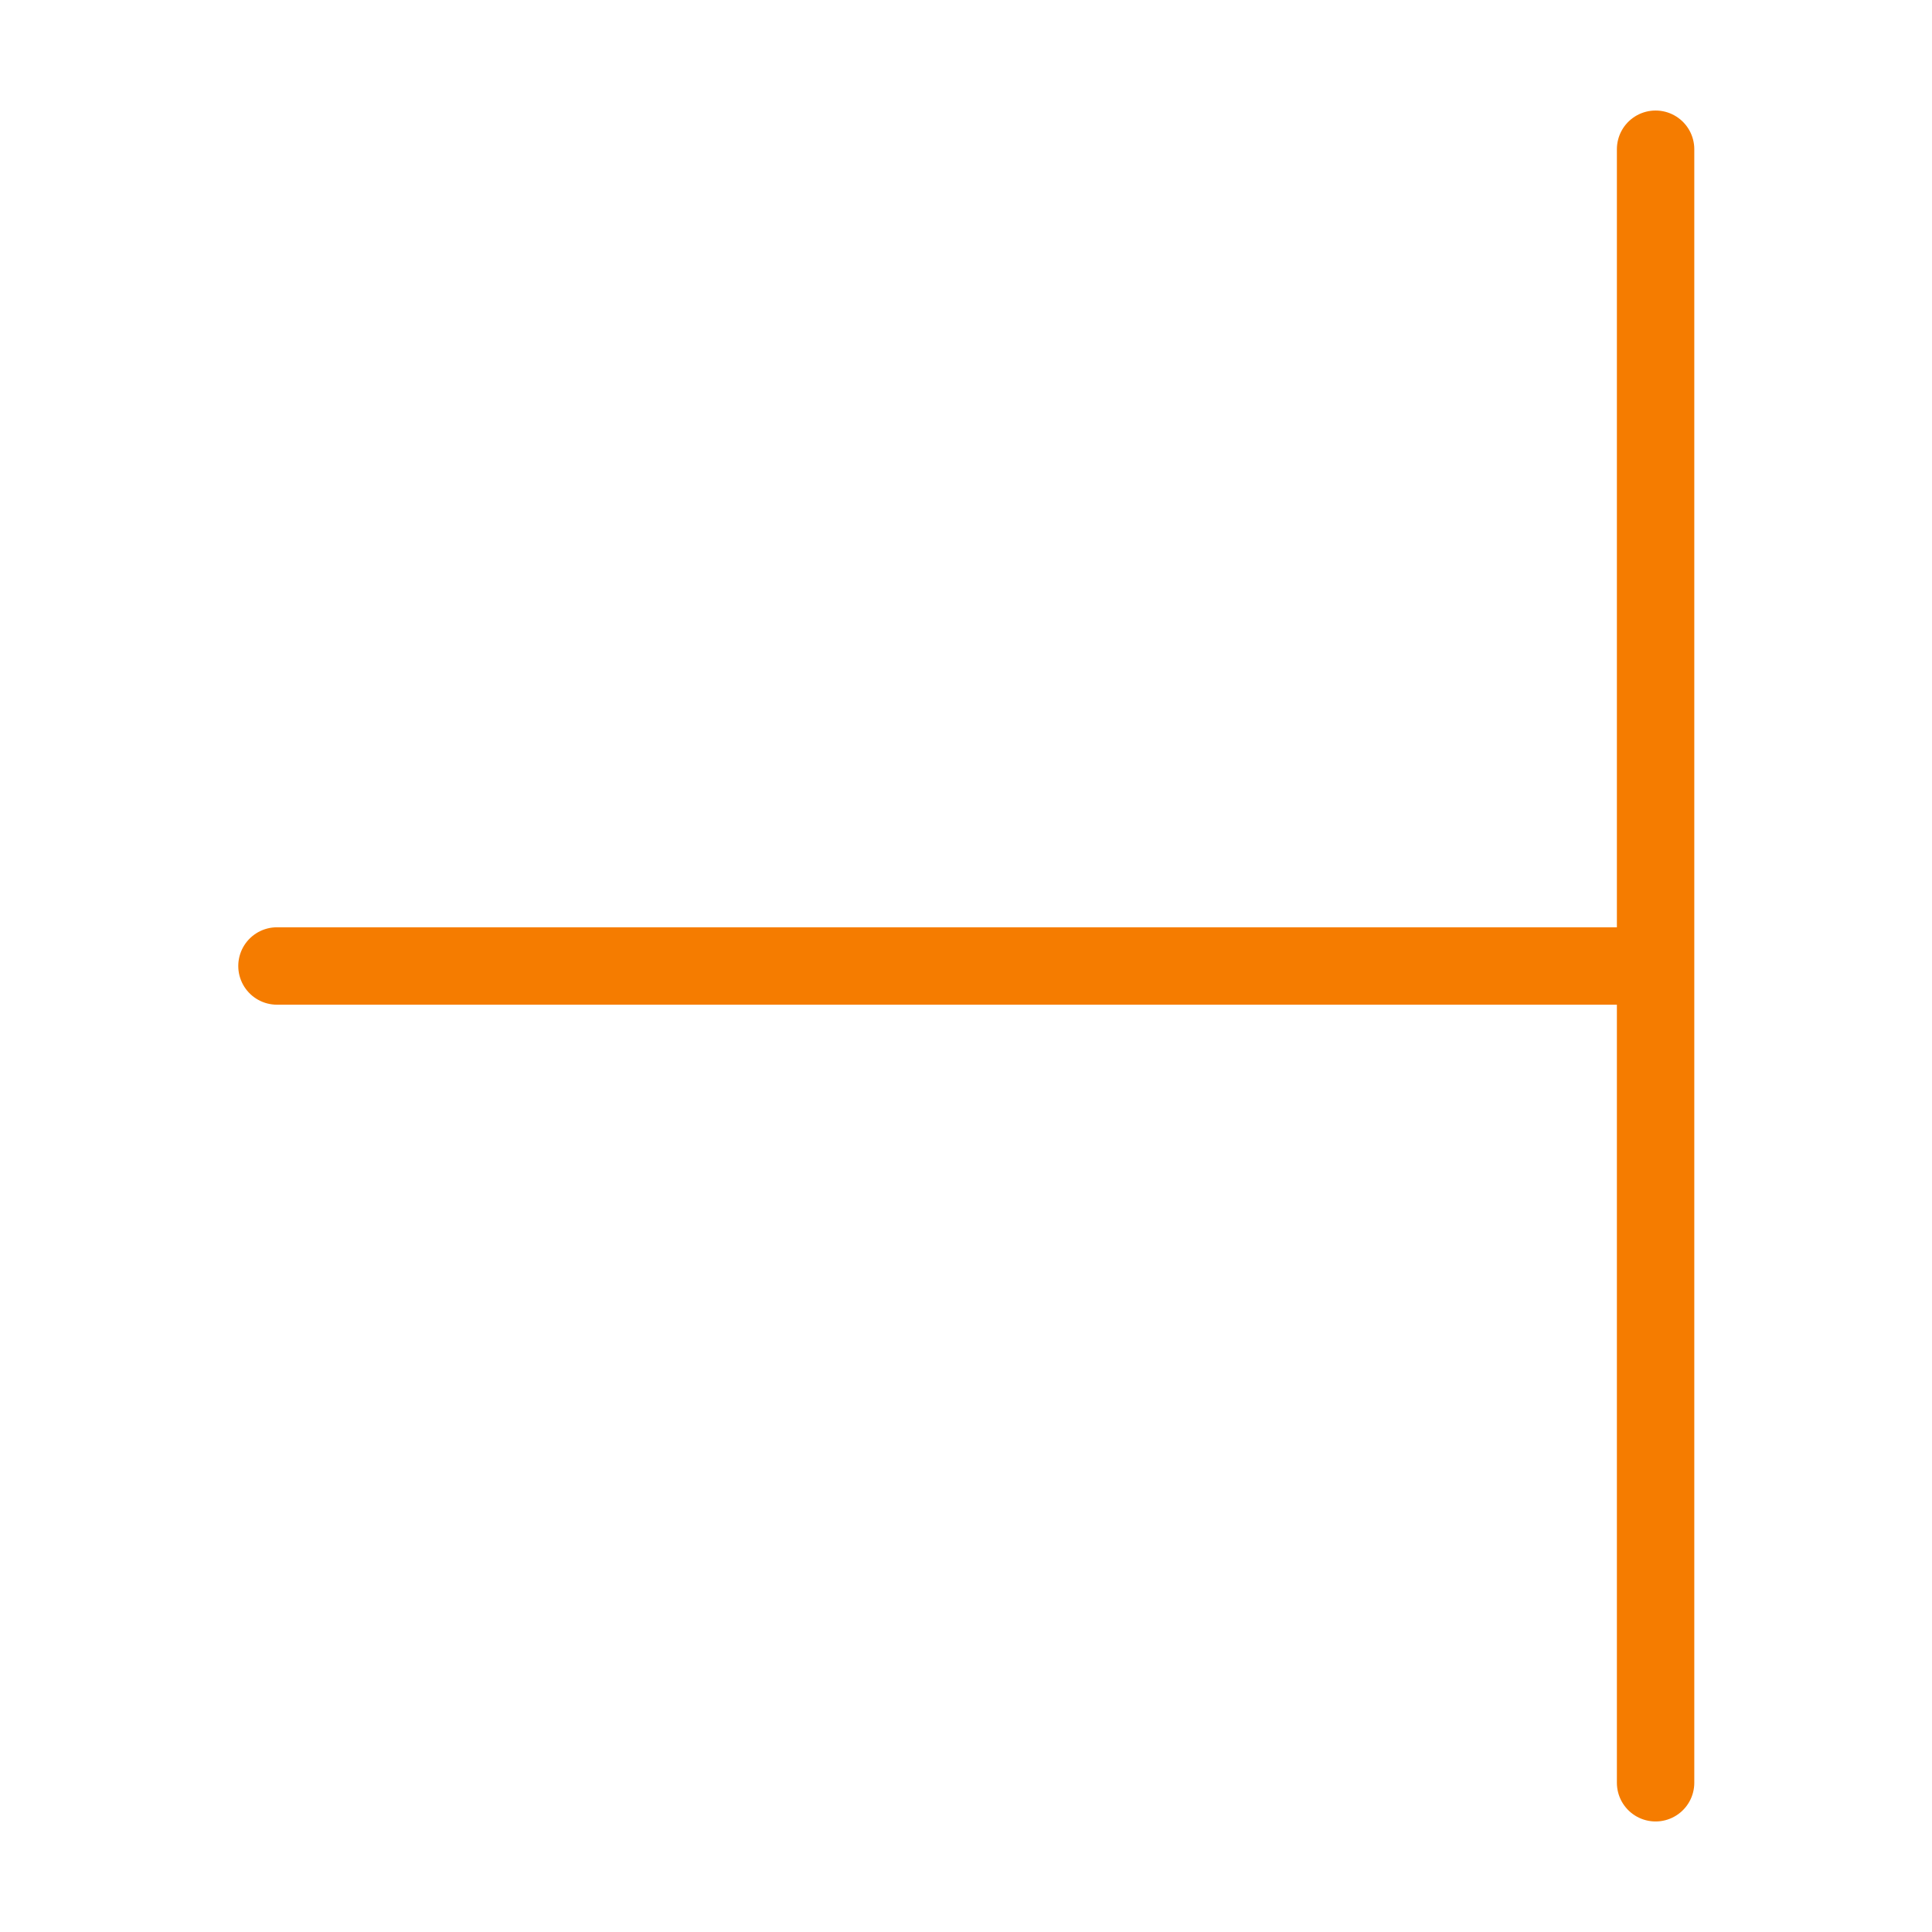 <?xml version="1.0" encoding="UTF-8"?>
<!-- Created with Inkscape (http://www.inkscape.org/) -->
<svg width="499.206" height="499.206" version="1.1" viewBox="0 0 132.082 132.082" xmlns="http://www.w3.org/2000/svg" xmlns:cc="http://creativecommons.org/ns#" xmlns:dc="http://purl.org/dc/elements/1.1/" xmlns:rdf="http://www.w3.org/1999/02/22-rdf-syntax-ns#">
 <g transform="translate(-626.027,-1528.388)">
  <rect x="626.027" y="1528.388" width="132.082" height="132.082" opacity="0" stroke-width="3.385"/>
  <g transform="matrix(-1,0,0,1,1208.006,9.9853515e-6)" fill="#a80" stroke="#f57c00" stroke-linecap="round" stroke-width="5.292">
   <path d="m468.794 1538.59v111.677"/>
   <path d="m563.044 1594.428h-92.722"/>
  </g>
 </g>
</svg>
